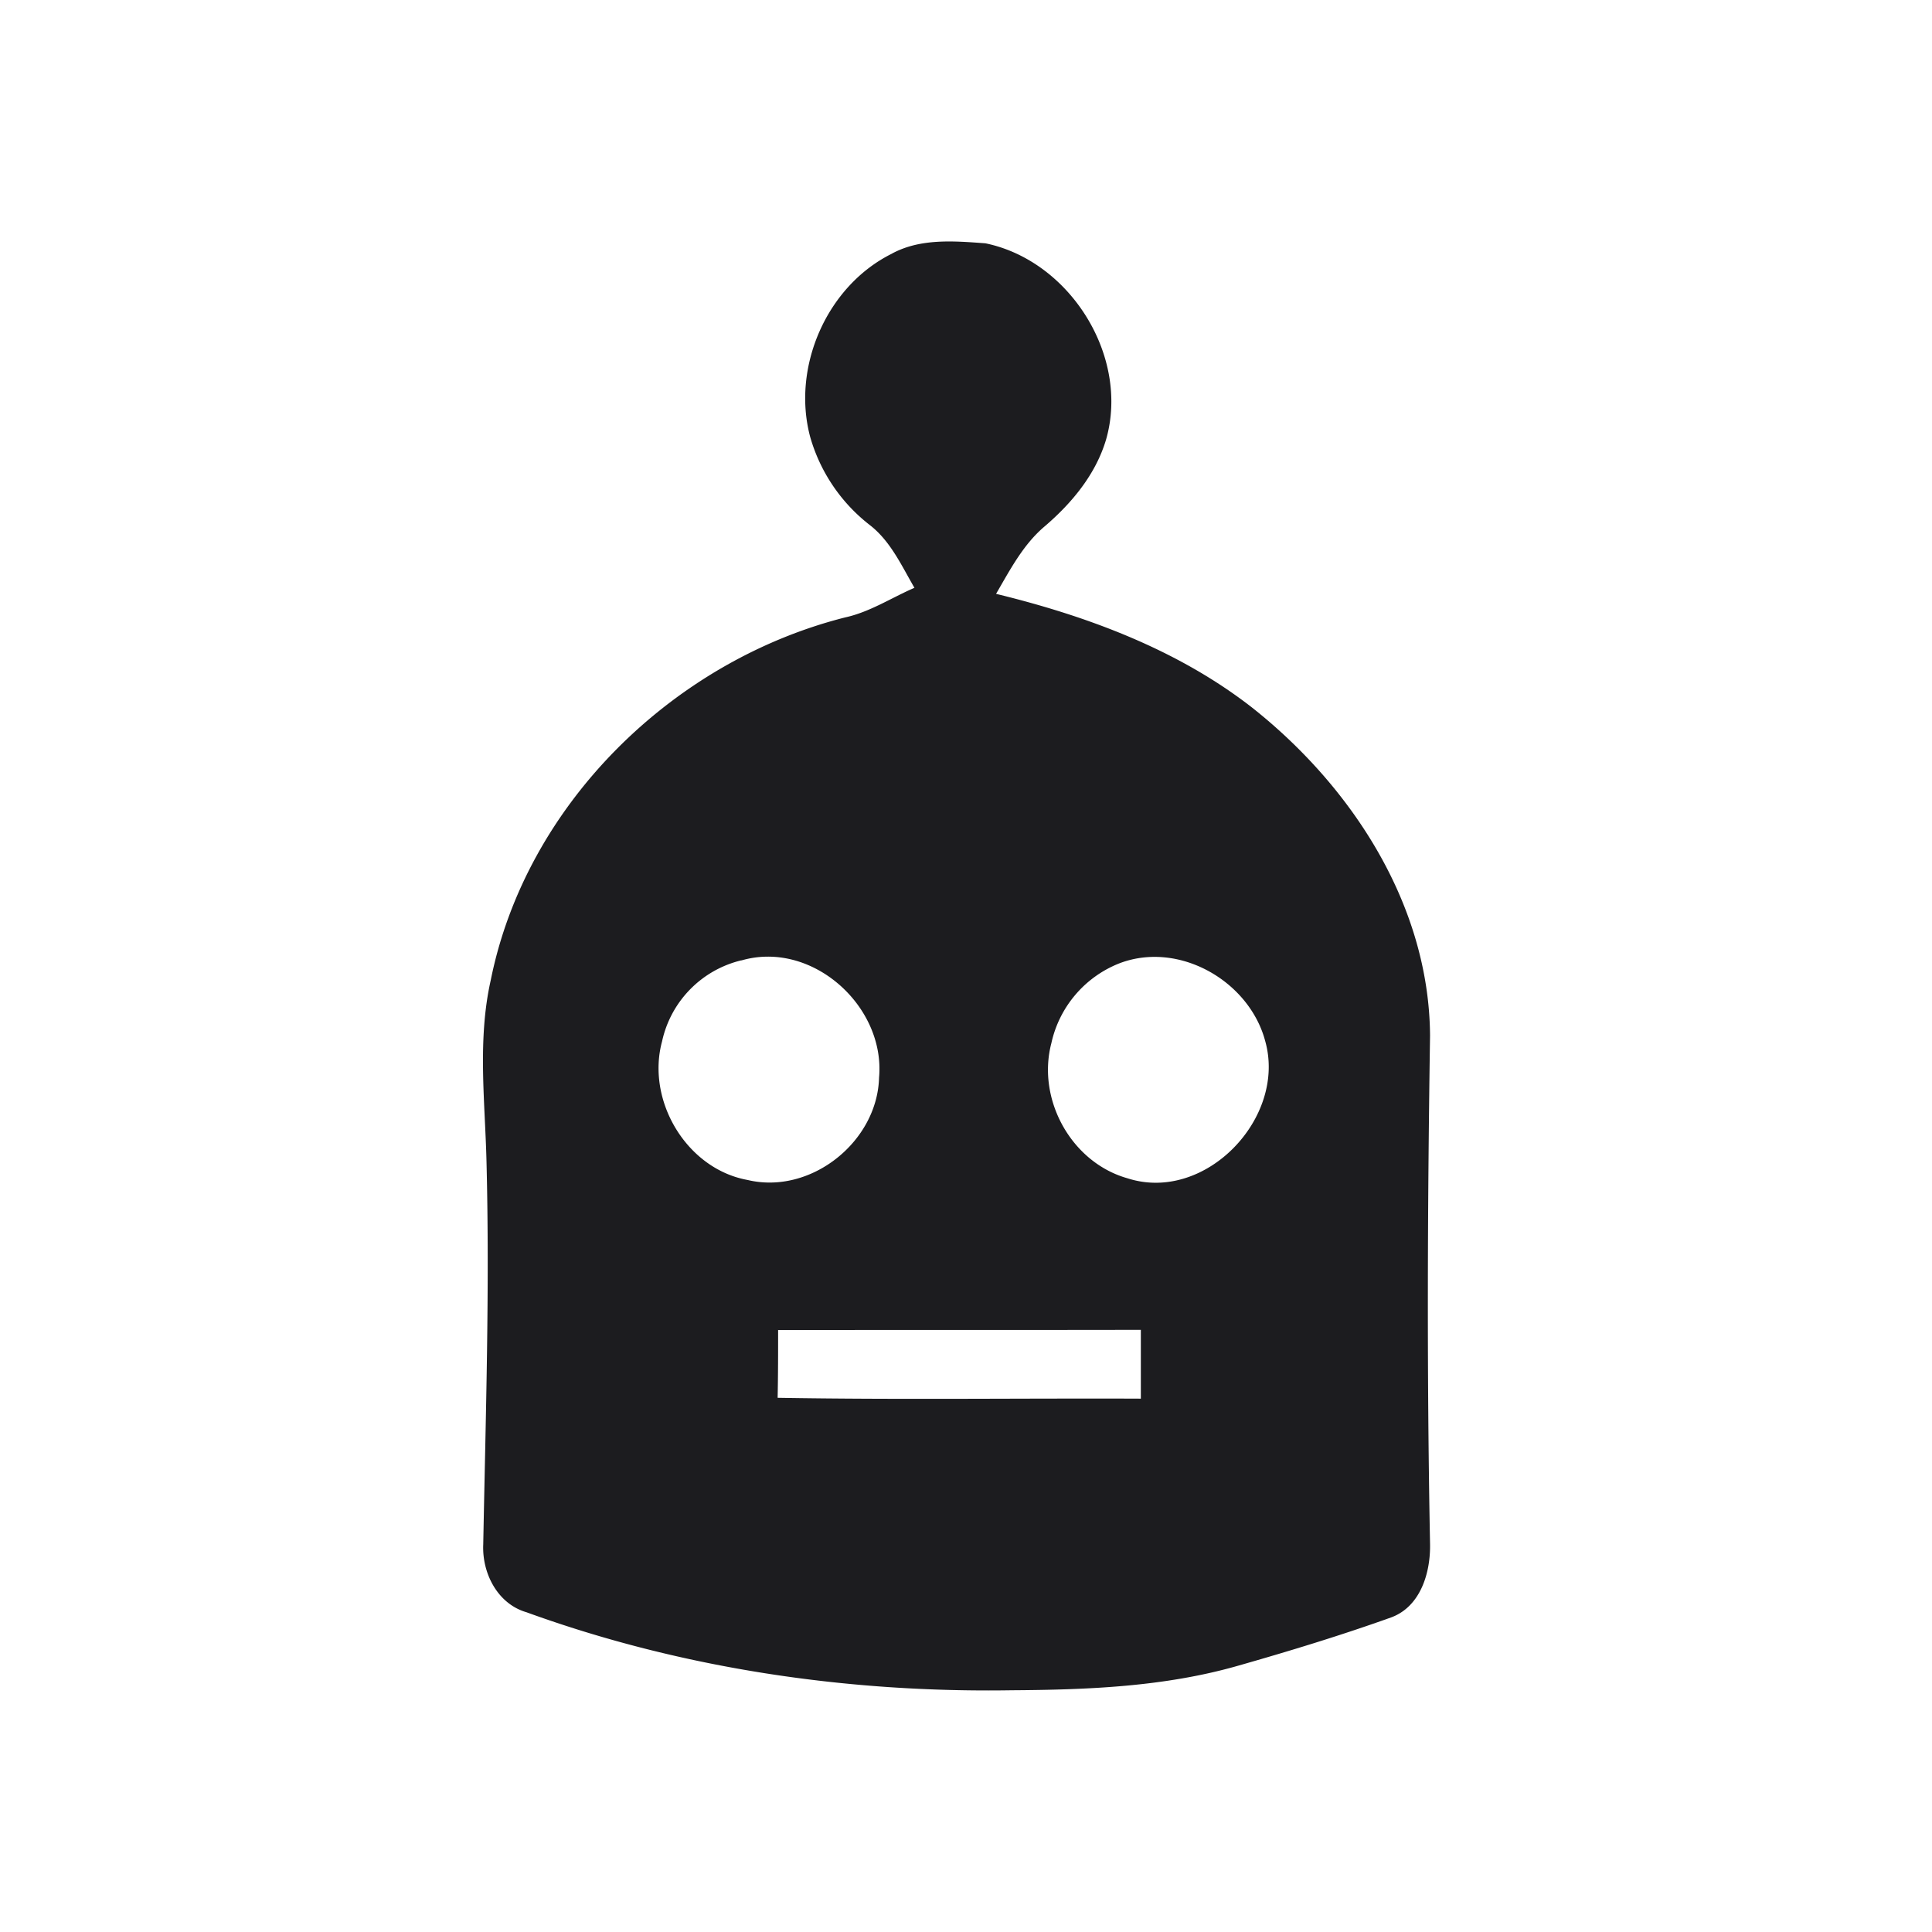 <svg width="16" height="16" viewBox="0 0 16 16" xmlns="http://www.w3.org/2000/svg">
    <path d="M7.387 2.1c.237-.128.516-.104.774-.085.698.144 1.195.932 1 1.622-.085.289-.282.527-.507.72-.18.151-.289.362-.405.561.751.183 1.498.459 2.114.937.83.654 1.473 1.637 1.48 2.722-.021 1.403-.027 2.805 0 4.208.005.237-.077.518-.32.609-.419.15-.846.28-1.274.402-.606.173-1.24.198-1.867.202-1.364.022-2.738-.18-4.022-.646-.24-.07-.369-.324-.358-.563.02-1.055.054-2.112.027-3.168-.012-.5-.076-1.009.035-1.503C4.356 6.662 5.572 5.474 7 5.113c.205-.045.383-.163.573-.245-.107-.184-.198-.387-.37-.52a1.415 1.415 0 0 1-.493-.728c-.156-.58.137-1.253.678-1.52zM6.14 7.953a.883.883 0 0 0-.657.671c-.133.49.202 1.056.708 1.148.522.125 1.075-.315 1.089-.848.053-.592-.556-1.14-1.14-.97zm3.13.025a.923.923 0 0 0-.563.661c-.122.465.164.987.63 1.119.644.208 1.32-.5 1.141-1.136-.132-.498-.715-.833-1.208-.644zm-2.826 3.037c0 .187 0 .374-.004.561 1.003.017 2.006.003 3.008.007v-.57c-1.001.002-2.003 0-3.004.002z" fill="#1C1C1F" fill-rule="nonzero"/>
</svg>
